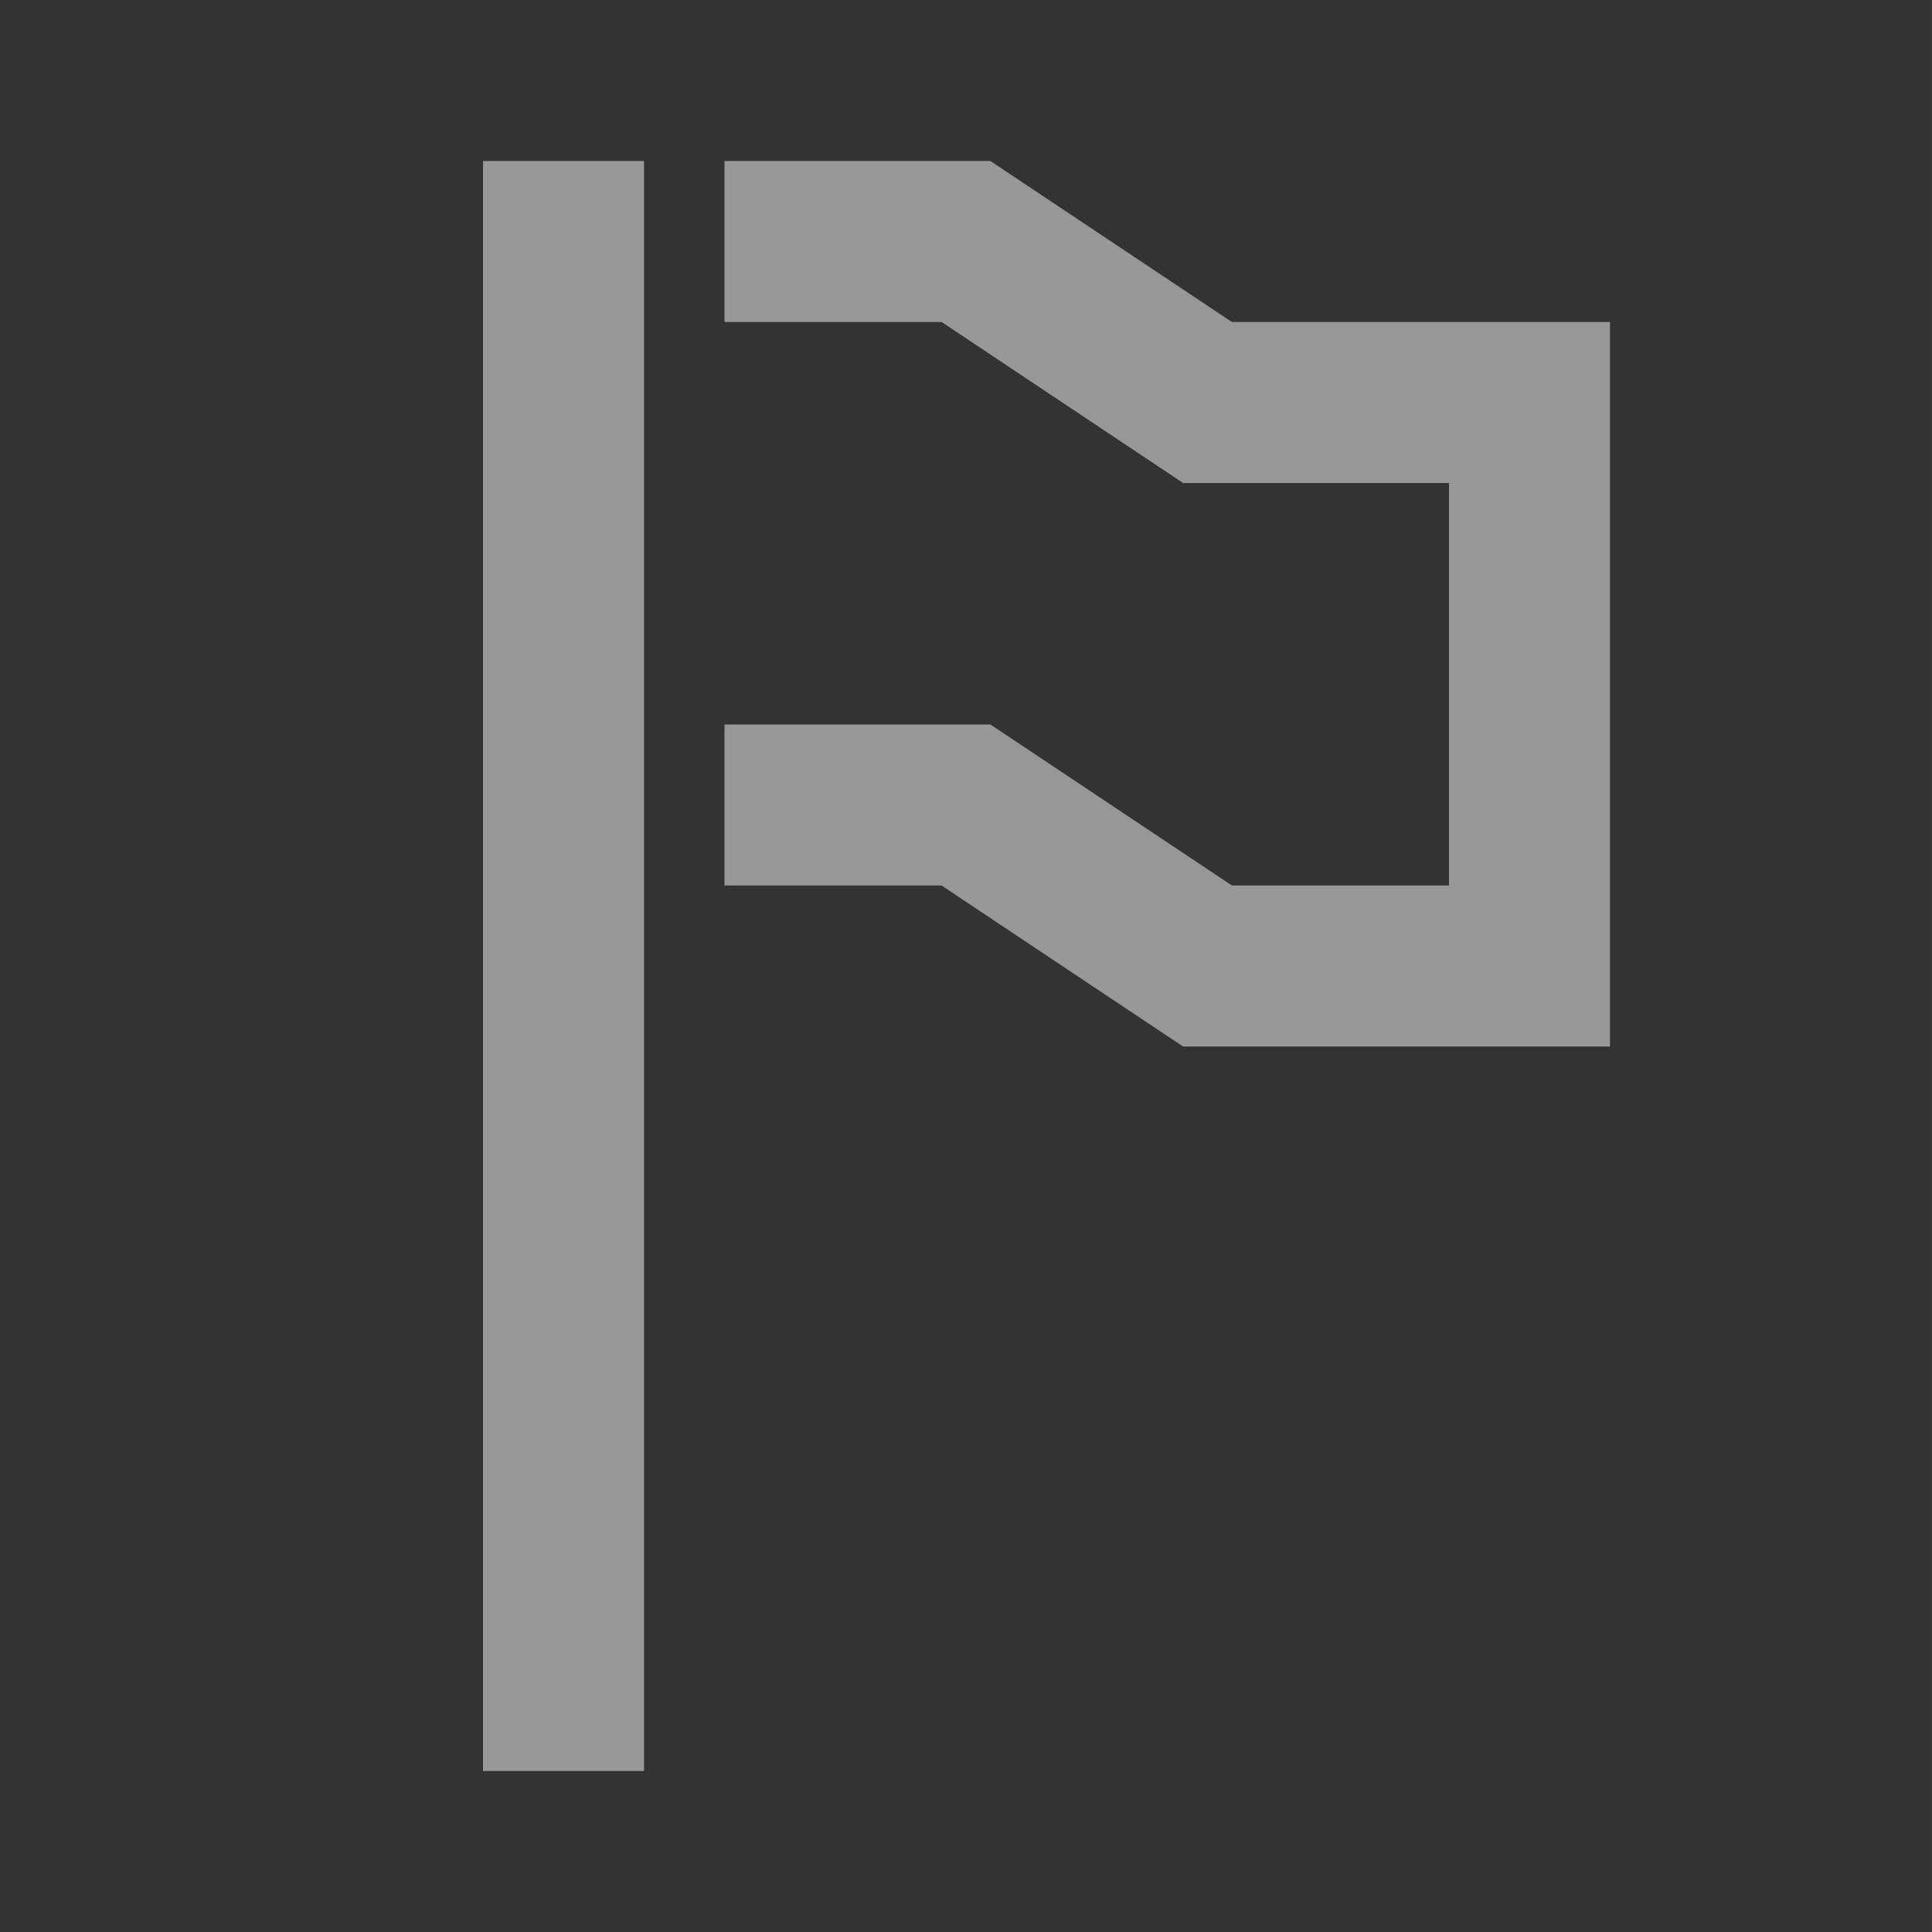 <svg width="24" height="24" viewBox="0 0 24 24" fill="none" xmlns="http://www.w3.org/2000/svg">
<rect x="0" y="0" width="24" height="24" fill="#333333" stroke="none"/>
<path d="M0.005 0.005H23.995V23.995H0.005V0.005Z" stroke="white" stroke-opacity="0.01" stroke-width="0.01"/>
<path fill-rule="evenodd" clip-rule="evenodd" d="M8 2H6V22H8V2ZM9 4H11.697L14.697 6H18V11H15.303L12.303 9H9V11H11.697L14.697 13H20V4H15.303L12.303 2H9V4Z" fill="#989898"/>
</svg>
